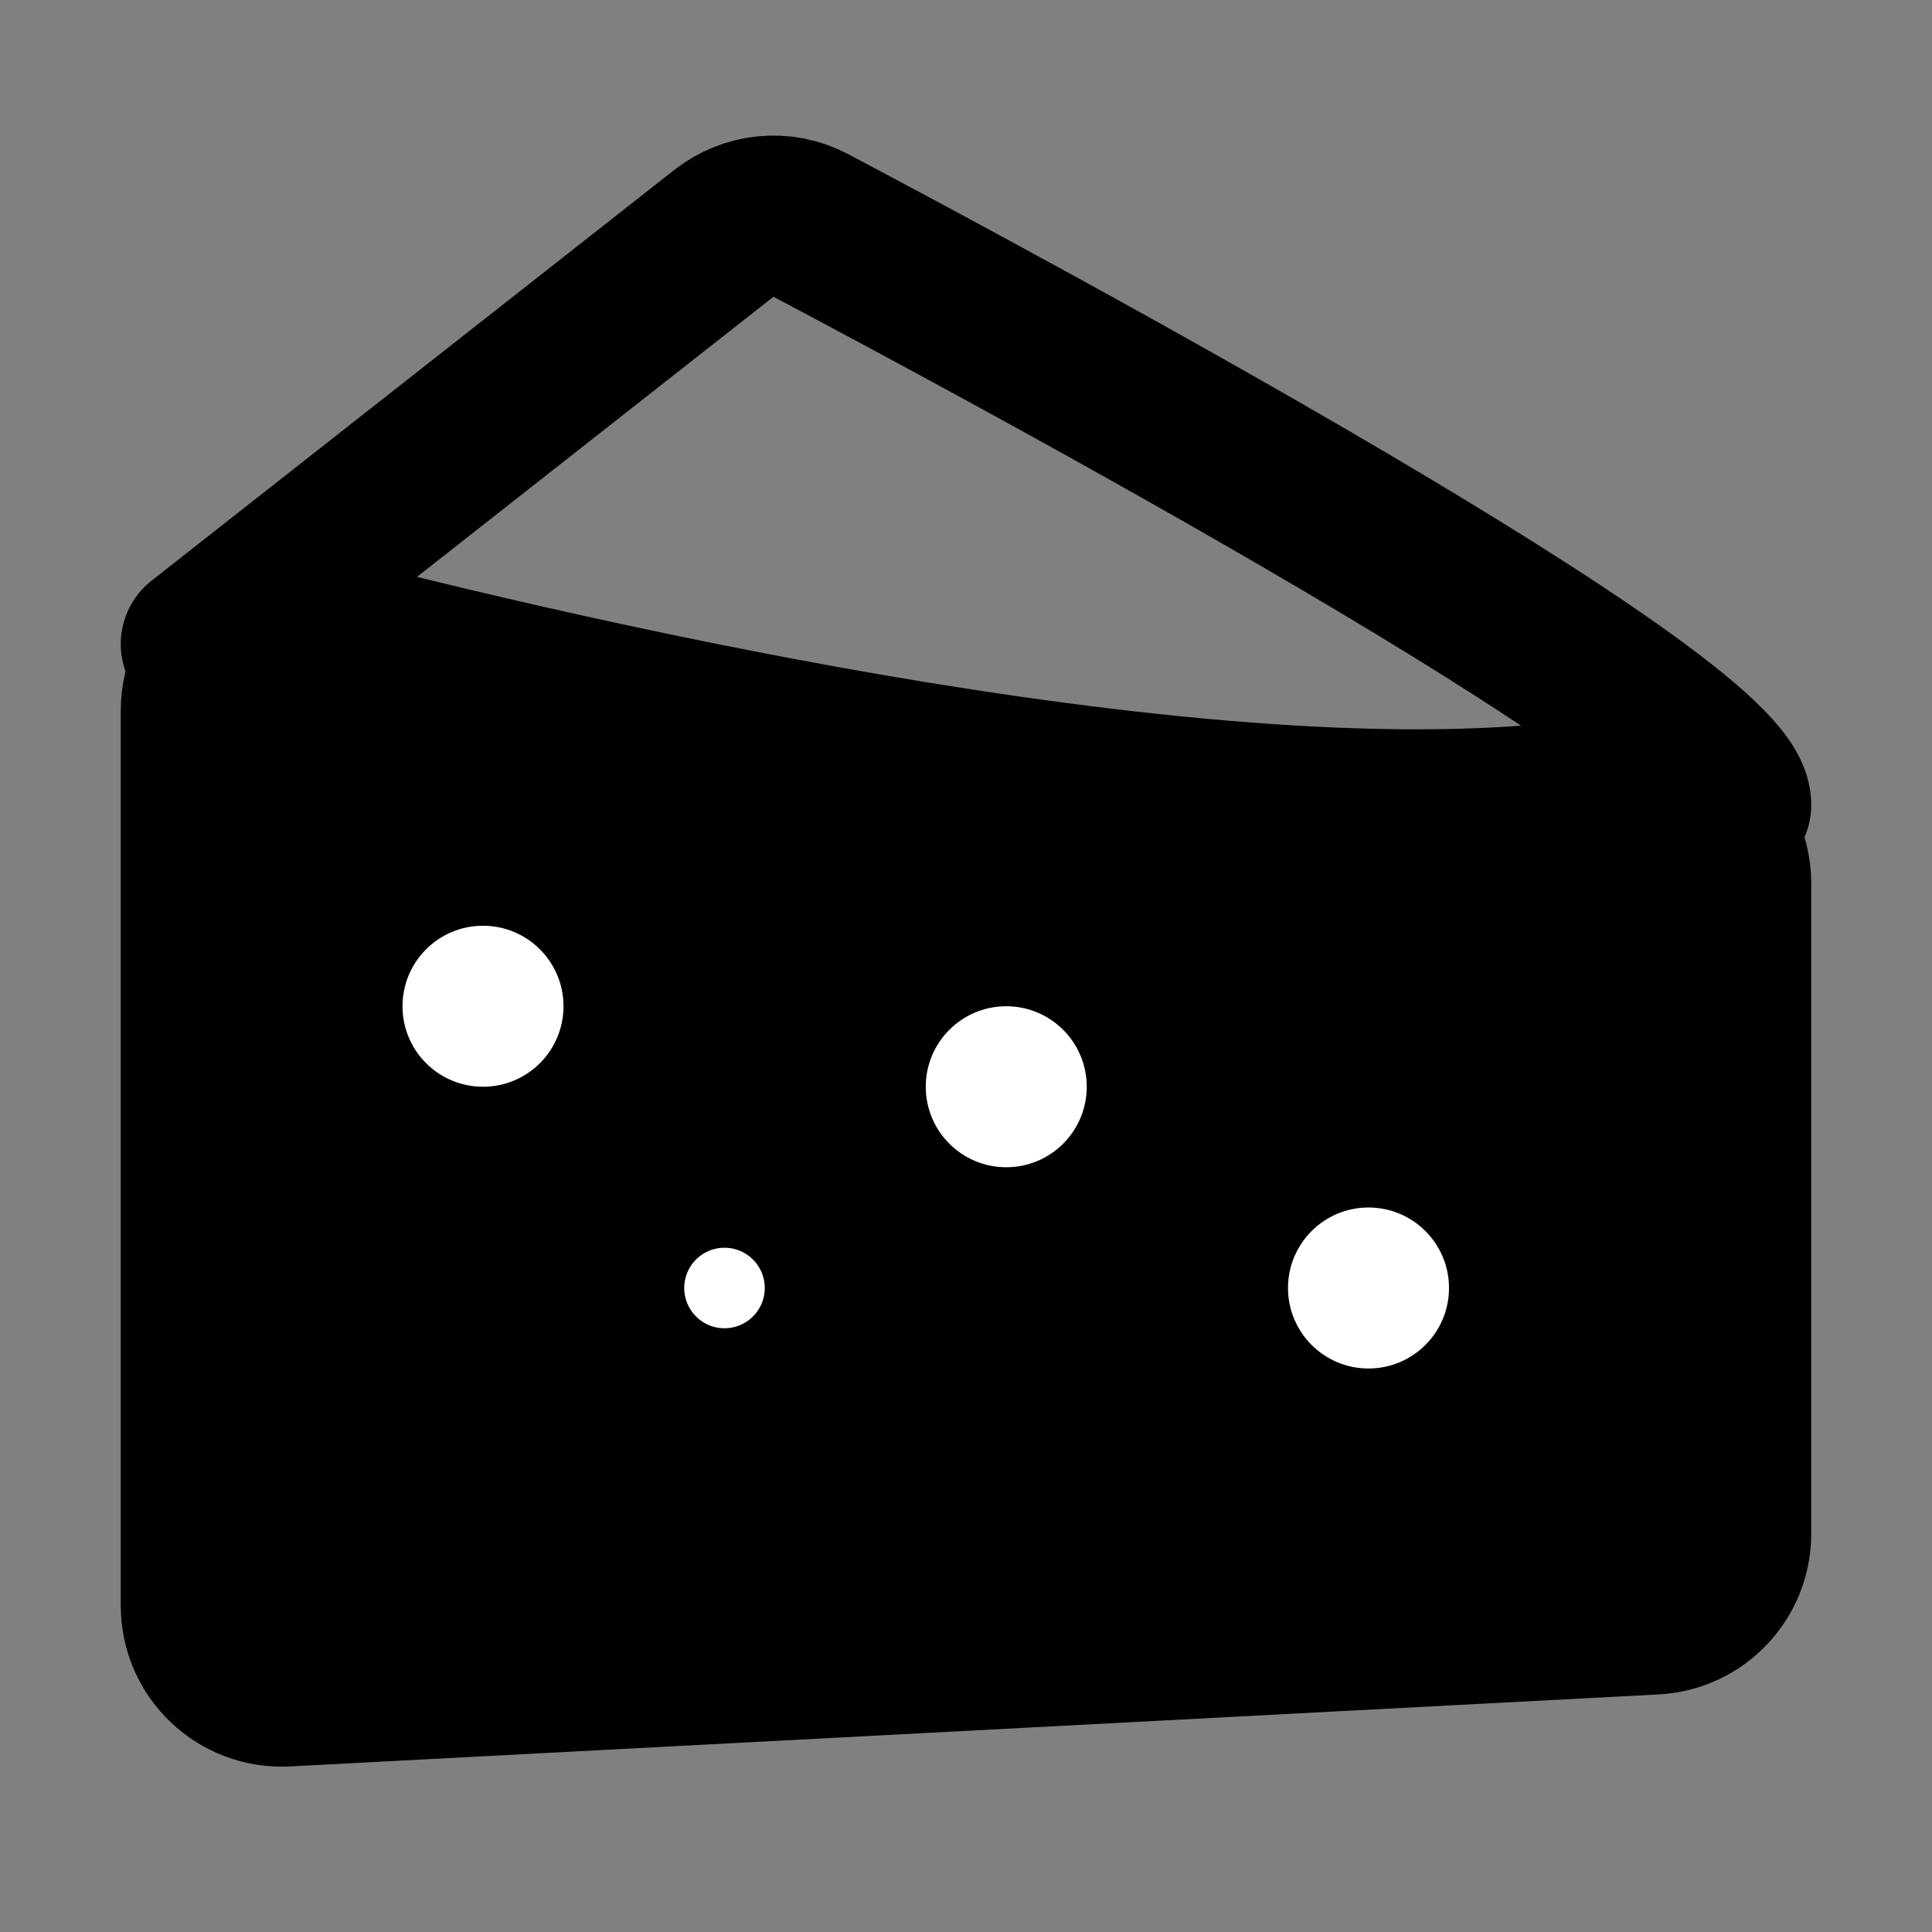 <svg viewBox="0 0 48 48" fill="none" xmlns="http://www.w3.org/2000/svg"><rect x="0" y="0" width="48" height="48" fill="#808080" stroke="none"/><path d="M43 20C43 17.828 24.892 8.112 20.134 5.596C19.439 5.229 18.603 5.312 17.985 5.797L5 16" stroke="black" stroke-width="4" stroke-linecap="round" stroke-linejoin="round"/><path d="M5 17.652C5 16.323 6.269 15.354 7.555 15.688C13.962 17.35 30.86 21.333 40.161 19.759C41.556 19.523 43 20.537 43 21.951V38.102C43 39.166 42.167 40.044 41.105 40.1L7.105 41.889C5.961 41.949 5 41.038 5 39.892V17.652Z" fill="currentColor" stroke="currentColor" stroke-width="4" stroke-linecap="round" stroke-linejoin="round"/><circle cx="12" cy="25" r="2" fill="white"/><circle cx="25" cy="27" r="2" fill="white"/><circle cx="34" cy="32" r="2" fill="white"/><circle cx="18" cy="32" r="2" fill="white" stroke="currentColor" stroke-width="2"/></svg>